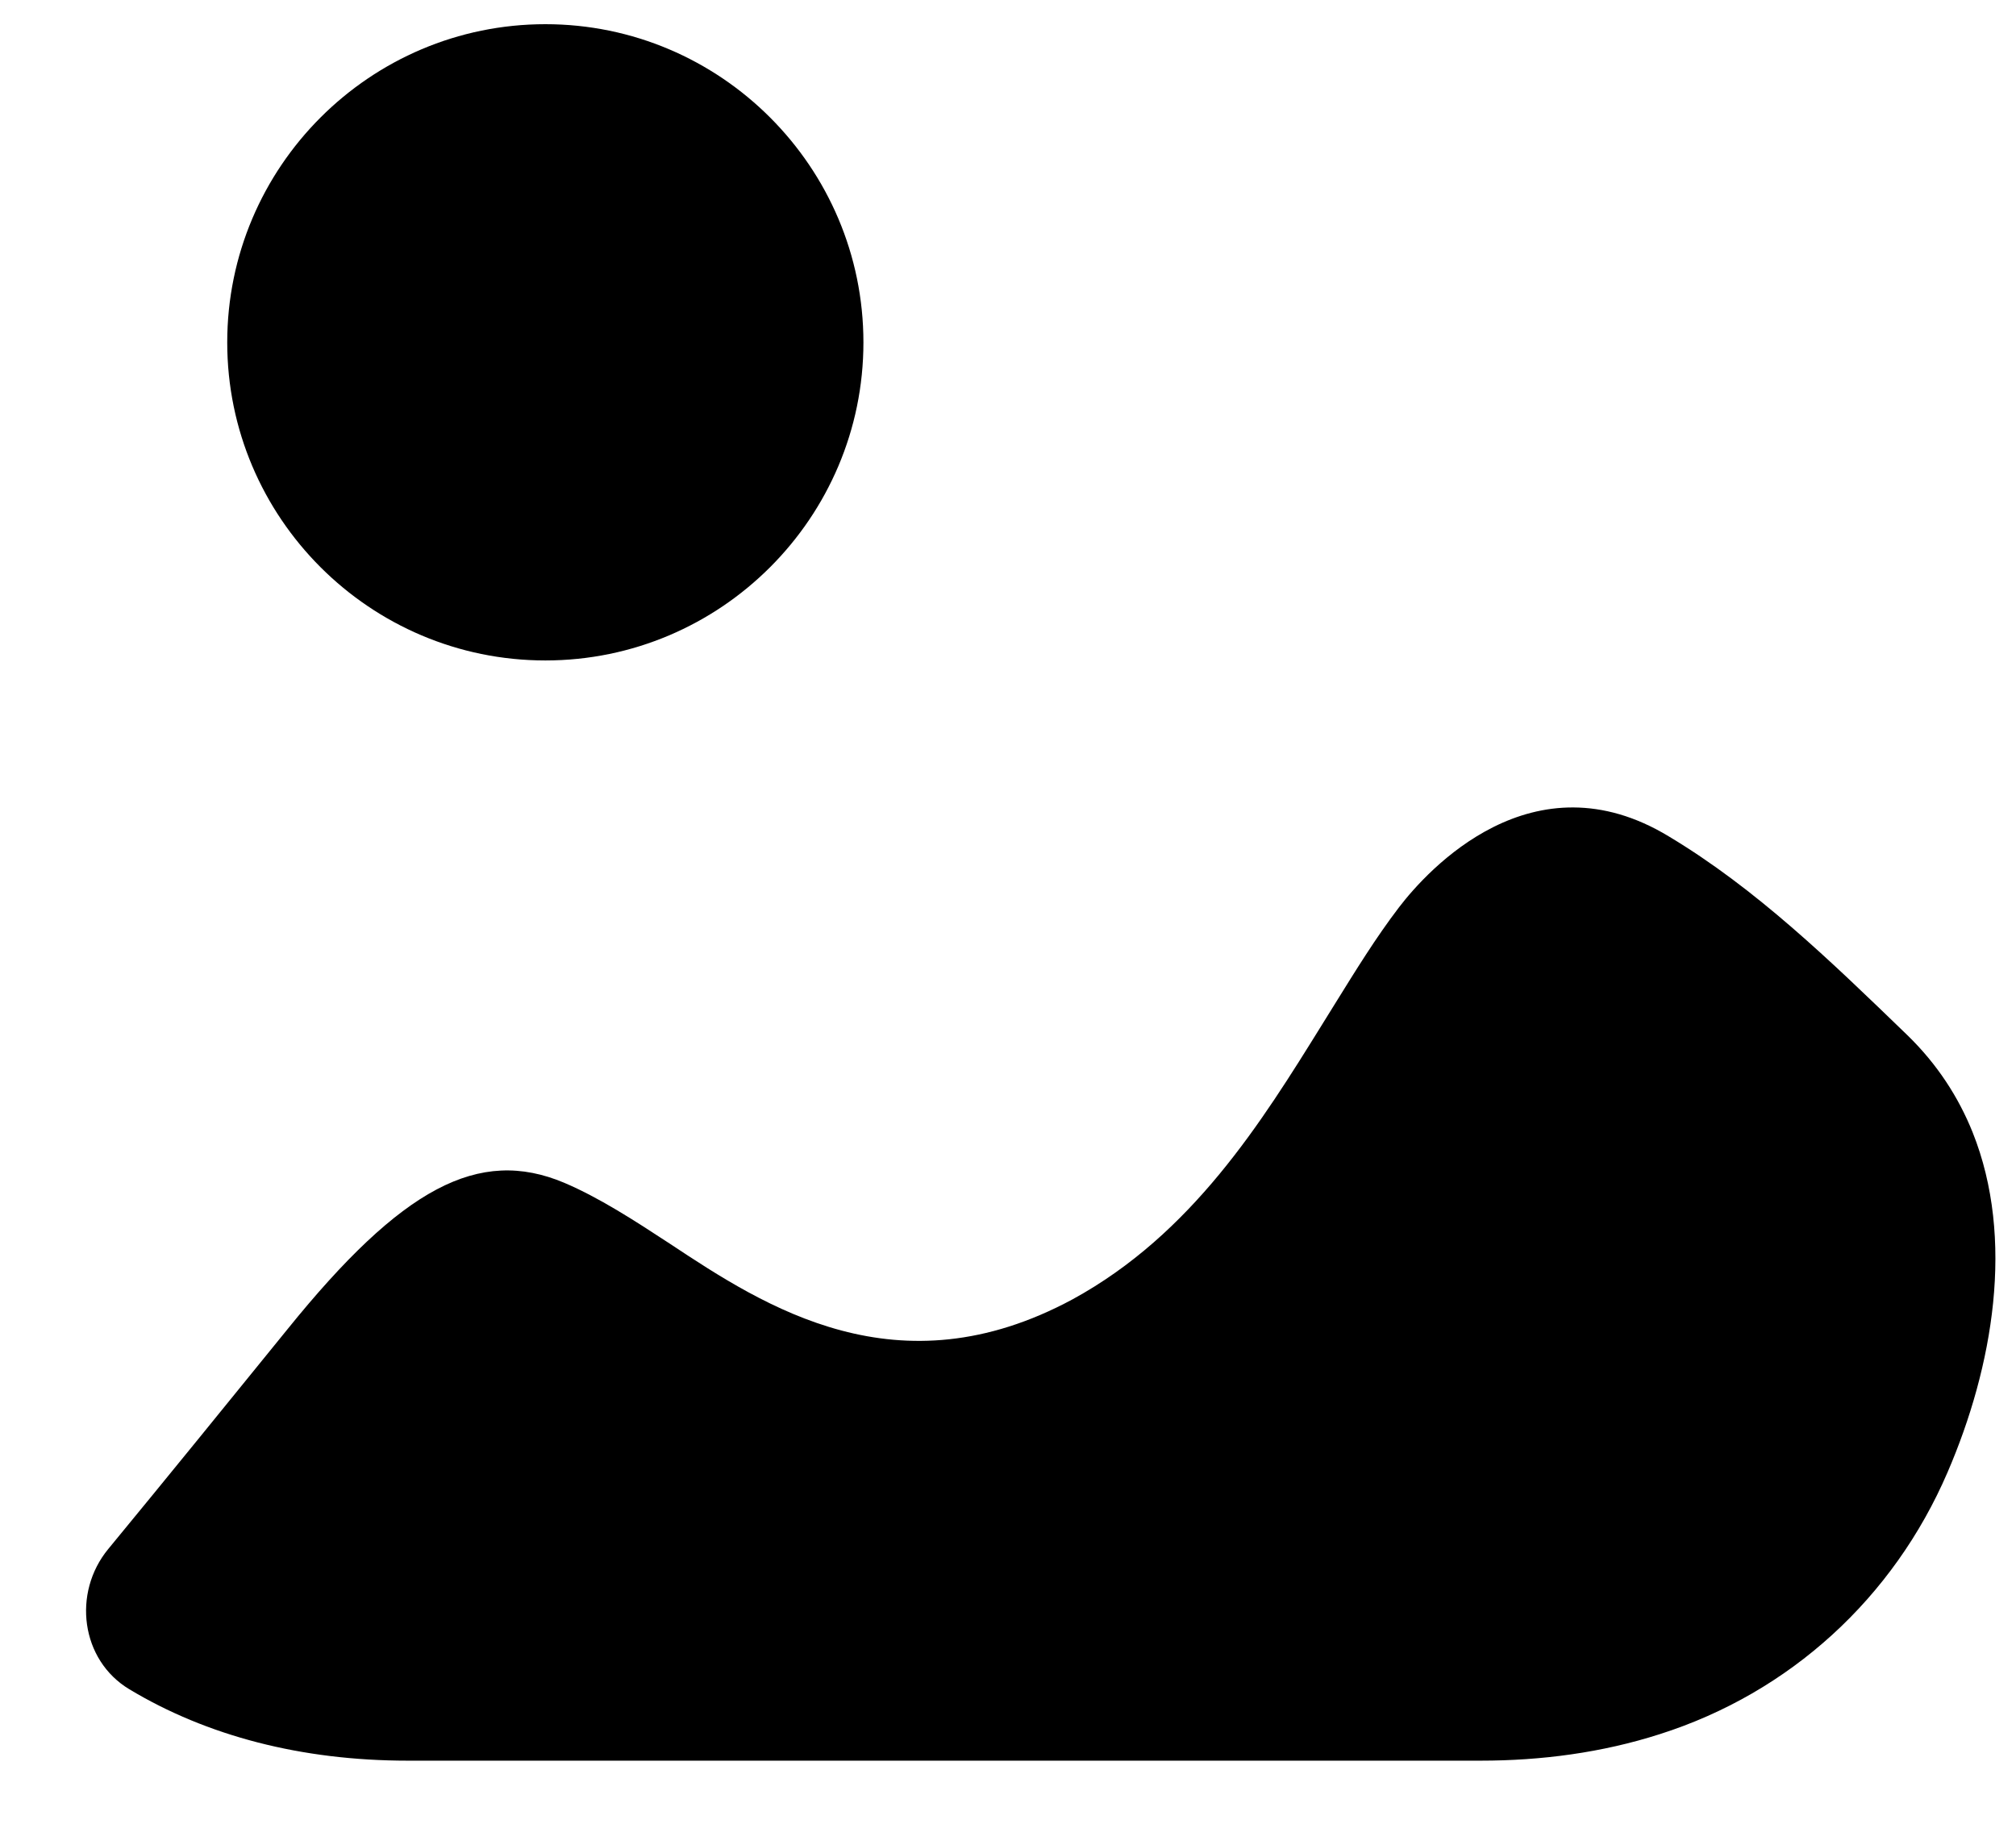 <svg width="21" height="19" viewBox="0 0 21 19" fill="none" xmlns="http://www.w3.org/2000/svg">
<path fill-rule="evenodd" clip-rule="evenodd" d="M8.994 3.567C8.994 5.393 7.507 6.88 5.681 6.88C3.853 6.88 2.367 5.393 2.367 3.567C2.367 1.74 3.853 0.252 5.681 0.252C7.507 0.252 8.994 1.74 8.994 3.567ZM19.868 10.783C20.179 11.085 20.401 11.429 20.548 11.795C20.992 12.905 20.761 14.238 20.287 15.337C19.724 16.645 18.647 17.633 17.289 18.065C16.687 18.258 16.055 18.341 15.424 18.341H4.249C3.137 18.341 2.153 18.082 1.347 17.597C0.841 17.293 0.752 16.593 1.127 16.137C1.753 15.377 2.372 14.614 2.996 13.845C4.185 12.373 4.987 11.946 5.877 12.321C6.239 12.475 6.601 12.709 6.975 12.954C7.969 13.613 9.352 14.517 11.173 13.535C12.418 12.855 13.141 11.69 13.77 10.676L13.783 10.655C13.825 10.588 13.867 10.52 13.909 10.452C14.123 10.107 14.333 9.766 14.572 9.453C14.868 9.065 15.967 7.851 17.387 8.715C18.292 9.259 19.053 9.995 19.868 10.783Z" fill="black"/>
</svg>
